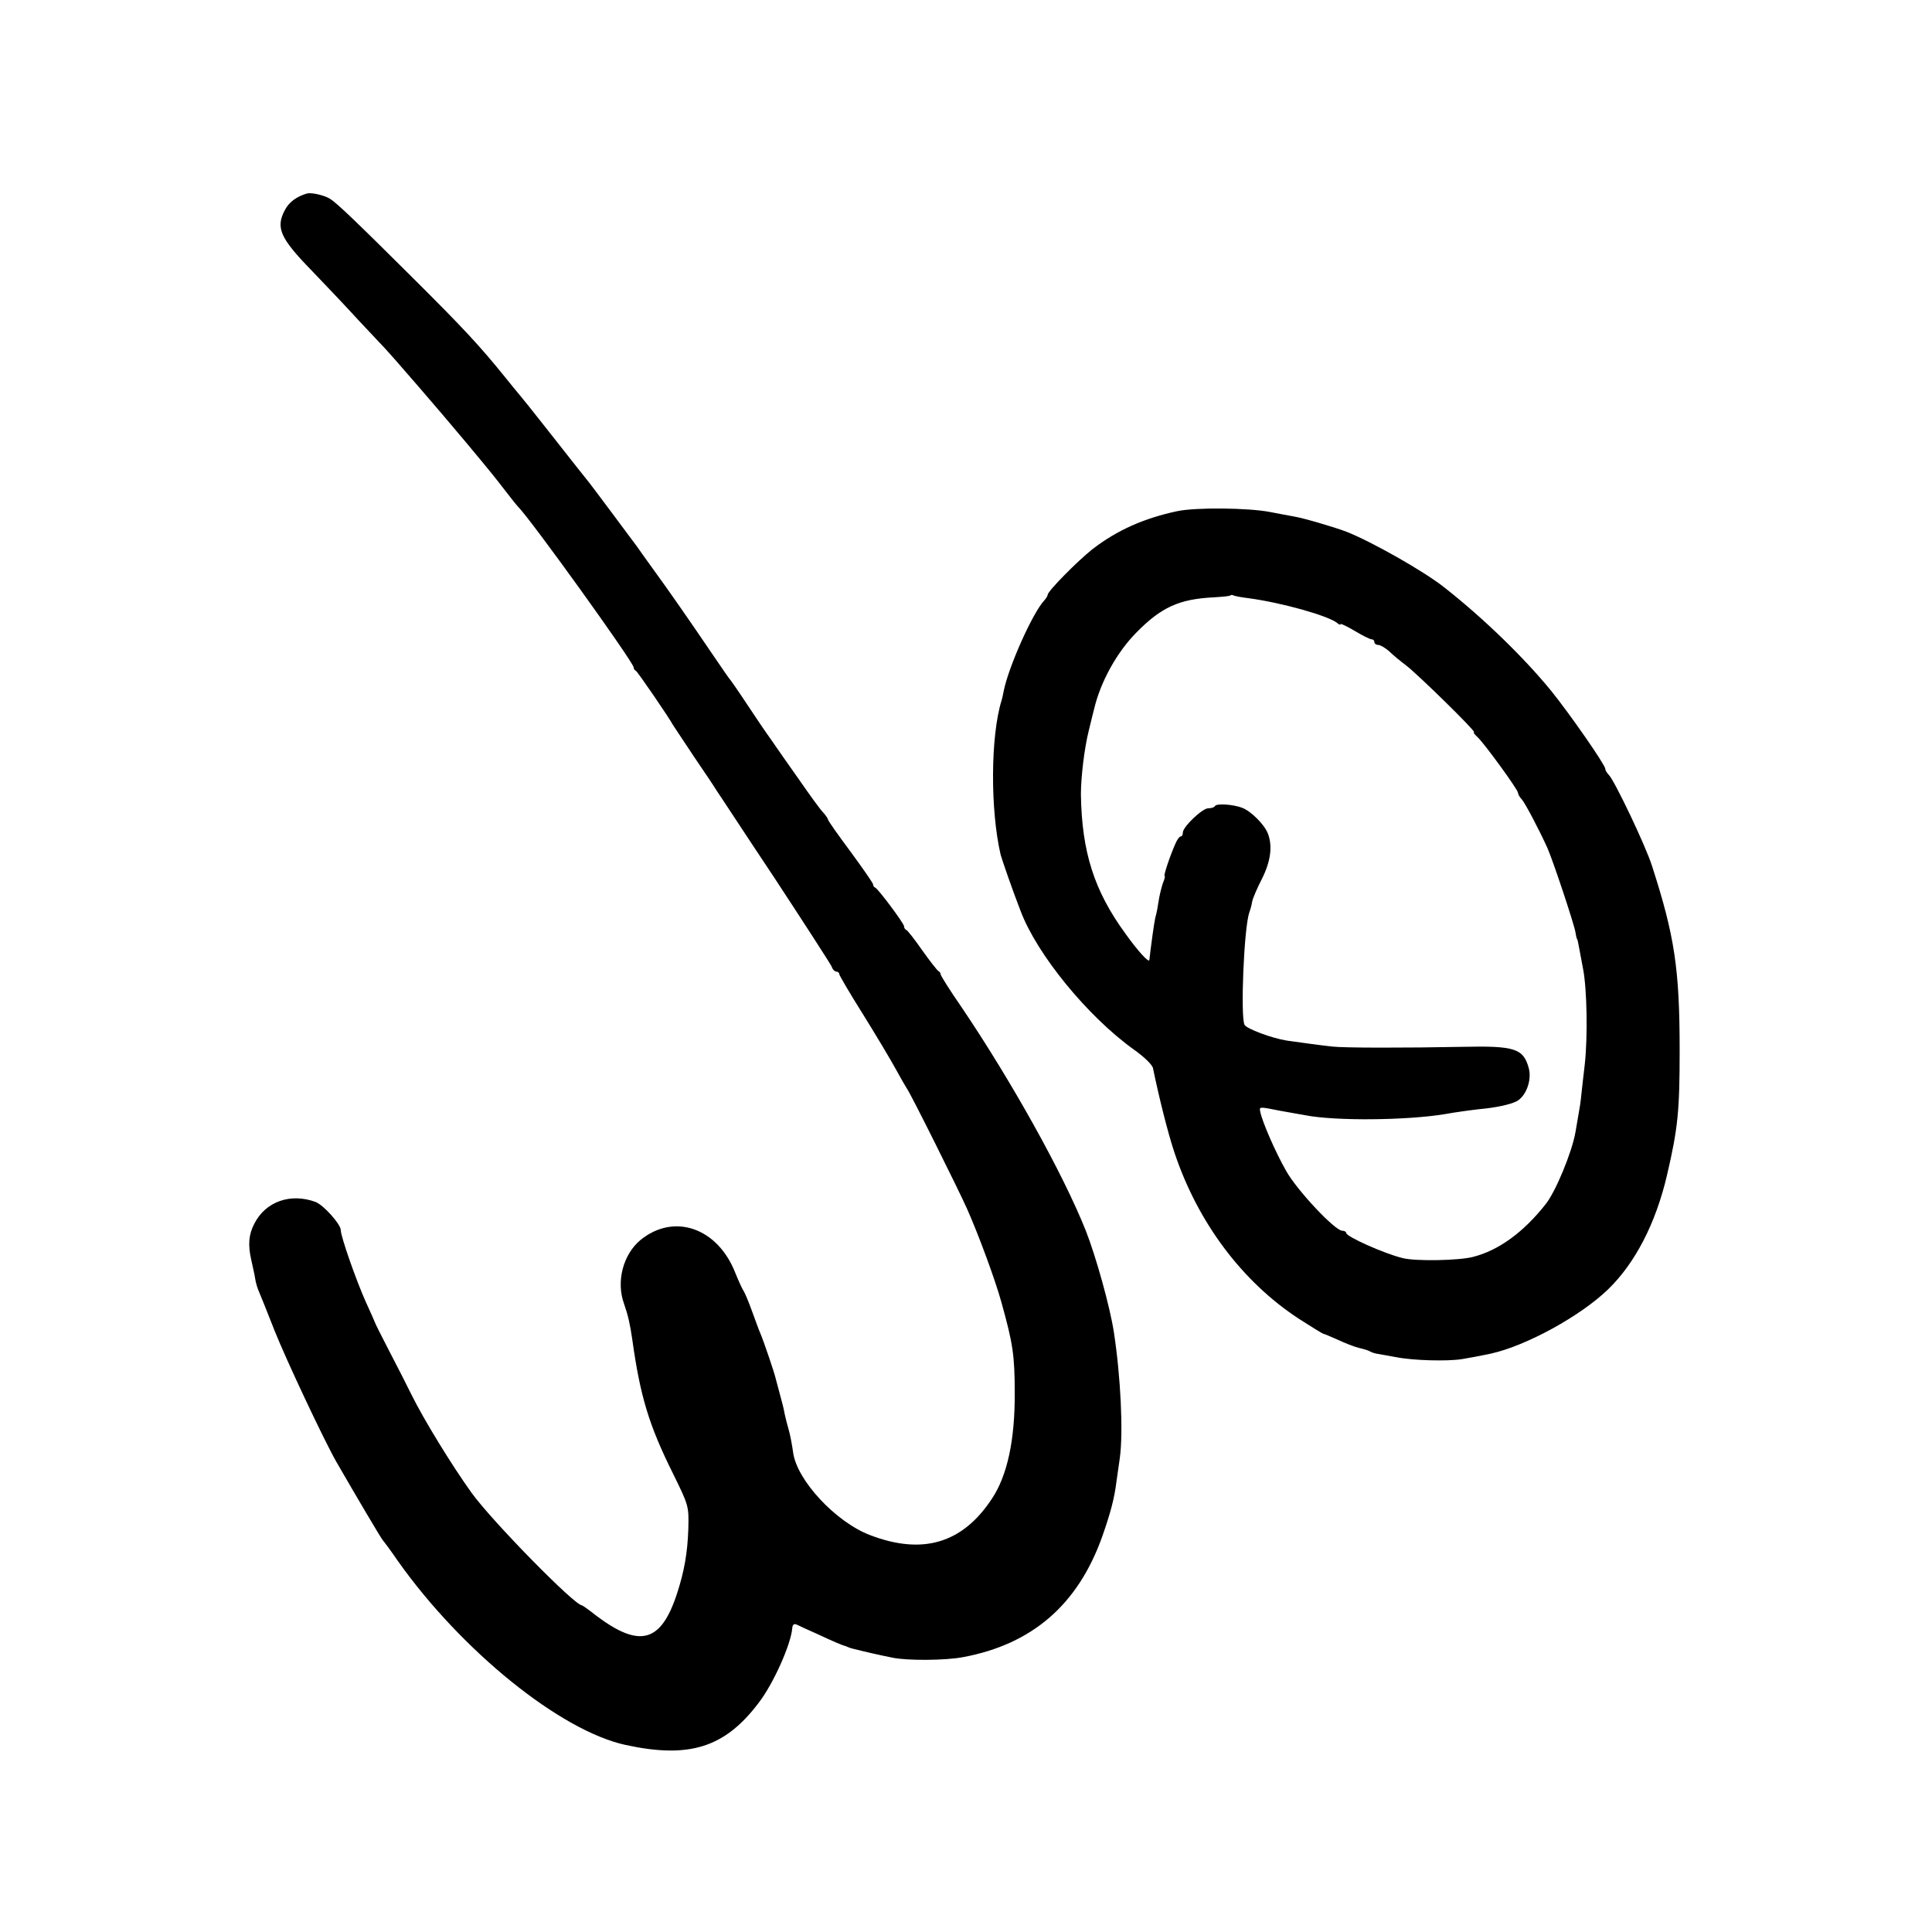 <?xml version="1.0" standalone="no"?>
<!DOCTYPE svg PUBLIC "-//W3C//DTD SVG 20010904//EN"
 "http://www.w3.org/TR/2001/REC-SVG-20010904/DTD/svg10.dtd">
<svg version="1.0" xmlns="http://www.w3.org/2000/svg"
 width="686pt" height="686pt" viewBox="0 0 686 686"
 preserveAspectRatio="xMidYMid meet">
<g transform="translate(0,686) scale(0.1,-0.1)"
fill="#000000" stroke="none">
<path d="M1090 6173 c-37 -11 -63 -30 -78 -58 -34 -63 -18 -100 94 -215 50
-52 125 -131 165 -175 41 -43 83 -89 94 -100 32 -34 193 -220 289 -335 94
-113 94 -113 146 -180 19 -25 37 -47 40 -50 41 -39 410 -552 410 -570 0 -4 3
-10 8 -12 6 -3 119 -168 132 -193 3 -5 37 -56 75 -113 39 -57 75 -111 80 -120
6 -8 98 -149 206 -311 107 -163 198 -304 202 -313 3 -10 11 -18 17 -18 5 0 10
-4 10 -9 0 -4 38 -69 84 -142 46 -74 98 -161 116 -194 18 -33 36 -64 40 -70
12 -15 185 -362 215 -430 41 -93 99 -250 121 -330 40 -144 47 -186 47 -320 1
-167 -26 -295 -82 -378 -104 -157 -245 -199 -431 -128 -122 46 -262 196 -274
295 -4 28 -11 65 -16 81 -5 17 -11 41 -14 55 -2 14 -10 45 -17 70 -7 25 -13
50 -15 56 -3 16 -43 134 -54 159 -5 11 -18 47 -30 80 -12 33 -25 64 -29 70 -4
5 -18 35 -30 65 -63 161 -218 214 -337 117 -62 -52 -87 -148 -58 -227 14 -40
21 -71 29 -126 28 -201 59 -304 144 -475 57 -116 57 -116 55 -199 -3 -84 -14
-148 -40 -228 -57 -175 -133 -195 -288 -78 -25 20 -48 36 -50 36 -26 0 -321
301 -392 400 -69 96 -169 259 -212 346 -16 33 -52 103 -80 157 -28 54 -51 100
-51 102 -1 3 -15 35 -32 72 -33 73 -89 232 -89 255 0 21 -60 88 -89 100 -89
33 -178 2 -218 -77 -20 -38 -23 -75 -11 -128 5 -23 12 -53 14 -67 2 -14 8 -34
13 -45 5 -11 30 -74 56 -140 41 -103 175 -388 219 -465 65 -113 161 -276 166
-280 3 -3 27 -35 53 -73 226 -319 577 -603 809 -653 226 -49 352 -9 472 150
53 69 114 207 119 264 1 14 6 18 17 13 8 -4 40 -19 70 -32 58 -27 90 -41 103
-44 4 -2 9 -4 12 -5 3 -1 8 -3 13 -4 52 -13 87 -21 141 -32 53 -11 189 -10
251 2 246 46 408 187 494 429 29 83 43 135 50 193 3 23 9 61 12 84 13 93 3
292 -21 448 -14 91 -64 270 -100 361 -81 203 -264 531 -441 793 -41 59 -74
112 -74 116 0 5 -4 10 -8 12 -4 2 -30 35 -57 73 -27 39 -53 72 -57 73 -5 2 -8
8 -8 13 0 10 -91 132 -102 137 -5 2 -8 7 -8 12 0 4 -36 56 -80 116 -44 59 -80
110 -80 114 0 3 -8 15 -18 26 -10 10 -49 64 -87 119 -39 55 -83 118 -98 140
-16 22 -54 78 -85 125 -31 47 -59 87 -62 90 -3 3 -29 41 -59 85 -82 121 -160
233 -209 300 -24 33 -51 71 -60 84 -20 27 -157 211 -169 226 -10 12 -54 68
-158 200 -43 55 -85 107 -92 115 -7 8 -29 35 -49 60 -90 111 -142 168 -330
355 -202 201 -268 264 -292 279 -21 13 -66 23 -82 19z"/>
<path d="M4180 5045 c-117 -25 -213 -67 -301 -135 -53 -42 -158 -148 -159
-162 0 -4 -6 -13 -12 -20 -41 -43 -127 -236 -144 -321 -2 -10 -5 -26 -8 -35
-39 -127 -40 -388 -3 -547 5 -18 41 -123 71 -200 58 -154 238 -374 401 -491
37 -26 67 -55 69 -67 21 -102 52 -227 76 -299 83 -249 241 -459 441 -590 45
-29 84 -53 88 -54 3 0 26 -10 51 -21 25 -12 59 -25 75 -29 17 -4 35 -9 40 -13
6 -3 15 -6 20 -7 6 -1 38 -7 73 -13 61 -12 180 -15 232 -7 25 4 68 12 105 20
125 28 317 133 415 228 96 93 169 234 209 405 39 167 45 229 45 443 0 290 -18
407 -98 655 -22 70 -132 301 -153 323 -7 7 -13 17 -13 22 0 14 -128 198 -193
278 -94 115 -236 254 -377 365 -71 57 -258 163 -349 199 -42 16 -154 49 -186
54 -16 3 -55 10 -85 16 -77 15 -264 17 -330 3z m253 -309 c119 -16 282 -62
315 -88 6 -6 12 -8 12 -4 0 3 23 -8 50 -24 28 -17 55 -30 60 -30 6 0 10 -4 10
-10 0 -5 6 -10 14 -10 7 0 24 -10 38 -22 13 -13 41 -36 61 -51 43 -33 251
-237 241 -237 -4 0 2 -8 12 -17 24 -22 144 -187 144 -198 0 -5 6 -16 14 -24
13 -16 59 -103 90 -171 20 -45 94 -267 100 -300 2 -14 5 -25 6 -25 1 0 3 -9 5
-20 2 -11 9 -49 16 -85 14 -72 17 -240 6 -340 -4 -36 -10 -84 -12 -106 -2 -23
-7 -55 -10 -70 -3 -16 -8 -45 -11 -64 -12 -70 -70 -211 -106 -256 -79 -100
-167 -164 -258 -187 -49 -13 -205 -16 -250 -4 -63 15 -200 76 -200 89 0 4 -6
8 -14 8 -26 0 -161 144 -199 212 -38 66 -86 177 -92 210 -4 19 -5 19 70 4 11
-2 52 -9 90 -16 108 -21 362 -18 495 4 31 6 118 18 145 20 52 6 102 18 117 30
30 22 47 75 36 114 -19 69 -50 79 -233 75 -201 -4 -424 -4 -465 1 -31 3 -147
19 -160 21 -56 9 -143 42 -151 56 -15 29 -2 347 17 399 3 8 8 25 10 38 2 12
18 49 35 82 31 62 38 116 21 160 -12 32 -60 80 -92 92 -32 12 -90 16 -96 6 -3
-5 -13 -8 -24 -8 -21 0 -90 -66 -90 -86 0 -8 -3 -14 -8 -14 -4 0 -13 -12 -19
-27 -20 -45 -42 -113 -38 -113 3 0 0 -12 -6 -26 -5 -15 -12 -43 -15 -63 -3
-20 -7 -42 -9 -49 -4 -11 -9 -42 -20 -127 -2 -16 -4 -32 -4 -34 -2 -10 -40 31
-85 94 -111 152 -155 290 -158 495 0 59 12 163 28 226 8 32 16 67 19 77 23 97
81 201 149 270 89 91 153 120 276 126 30 2 57 4 59 7 2 2 7 2 10 0 3 -2 28 -7
54 -10z"/>
</g>
</svg>
